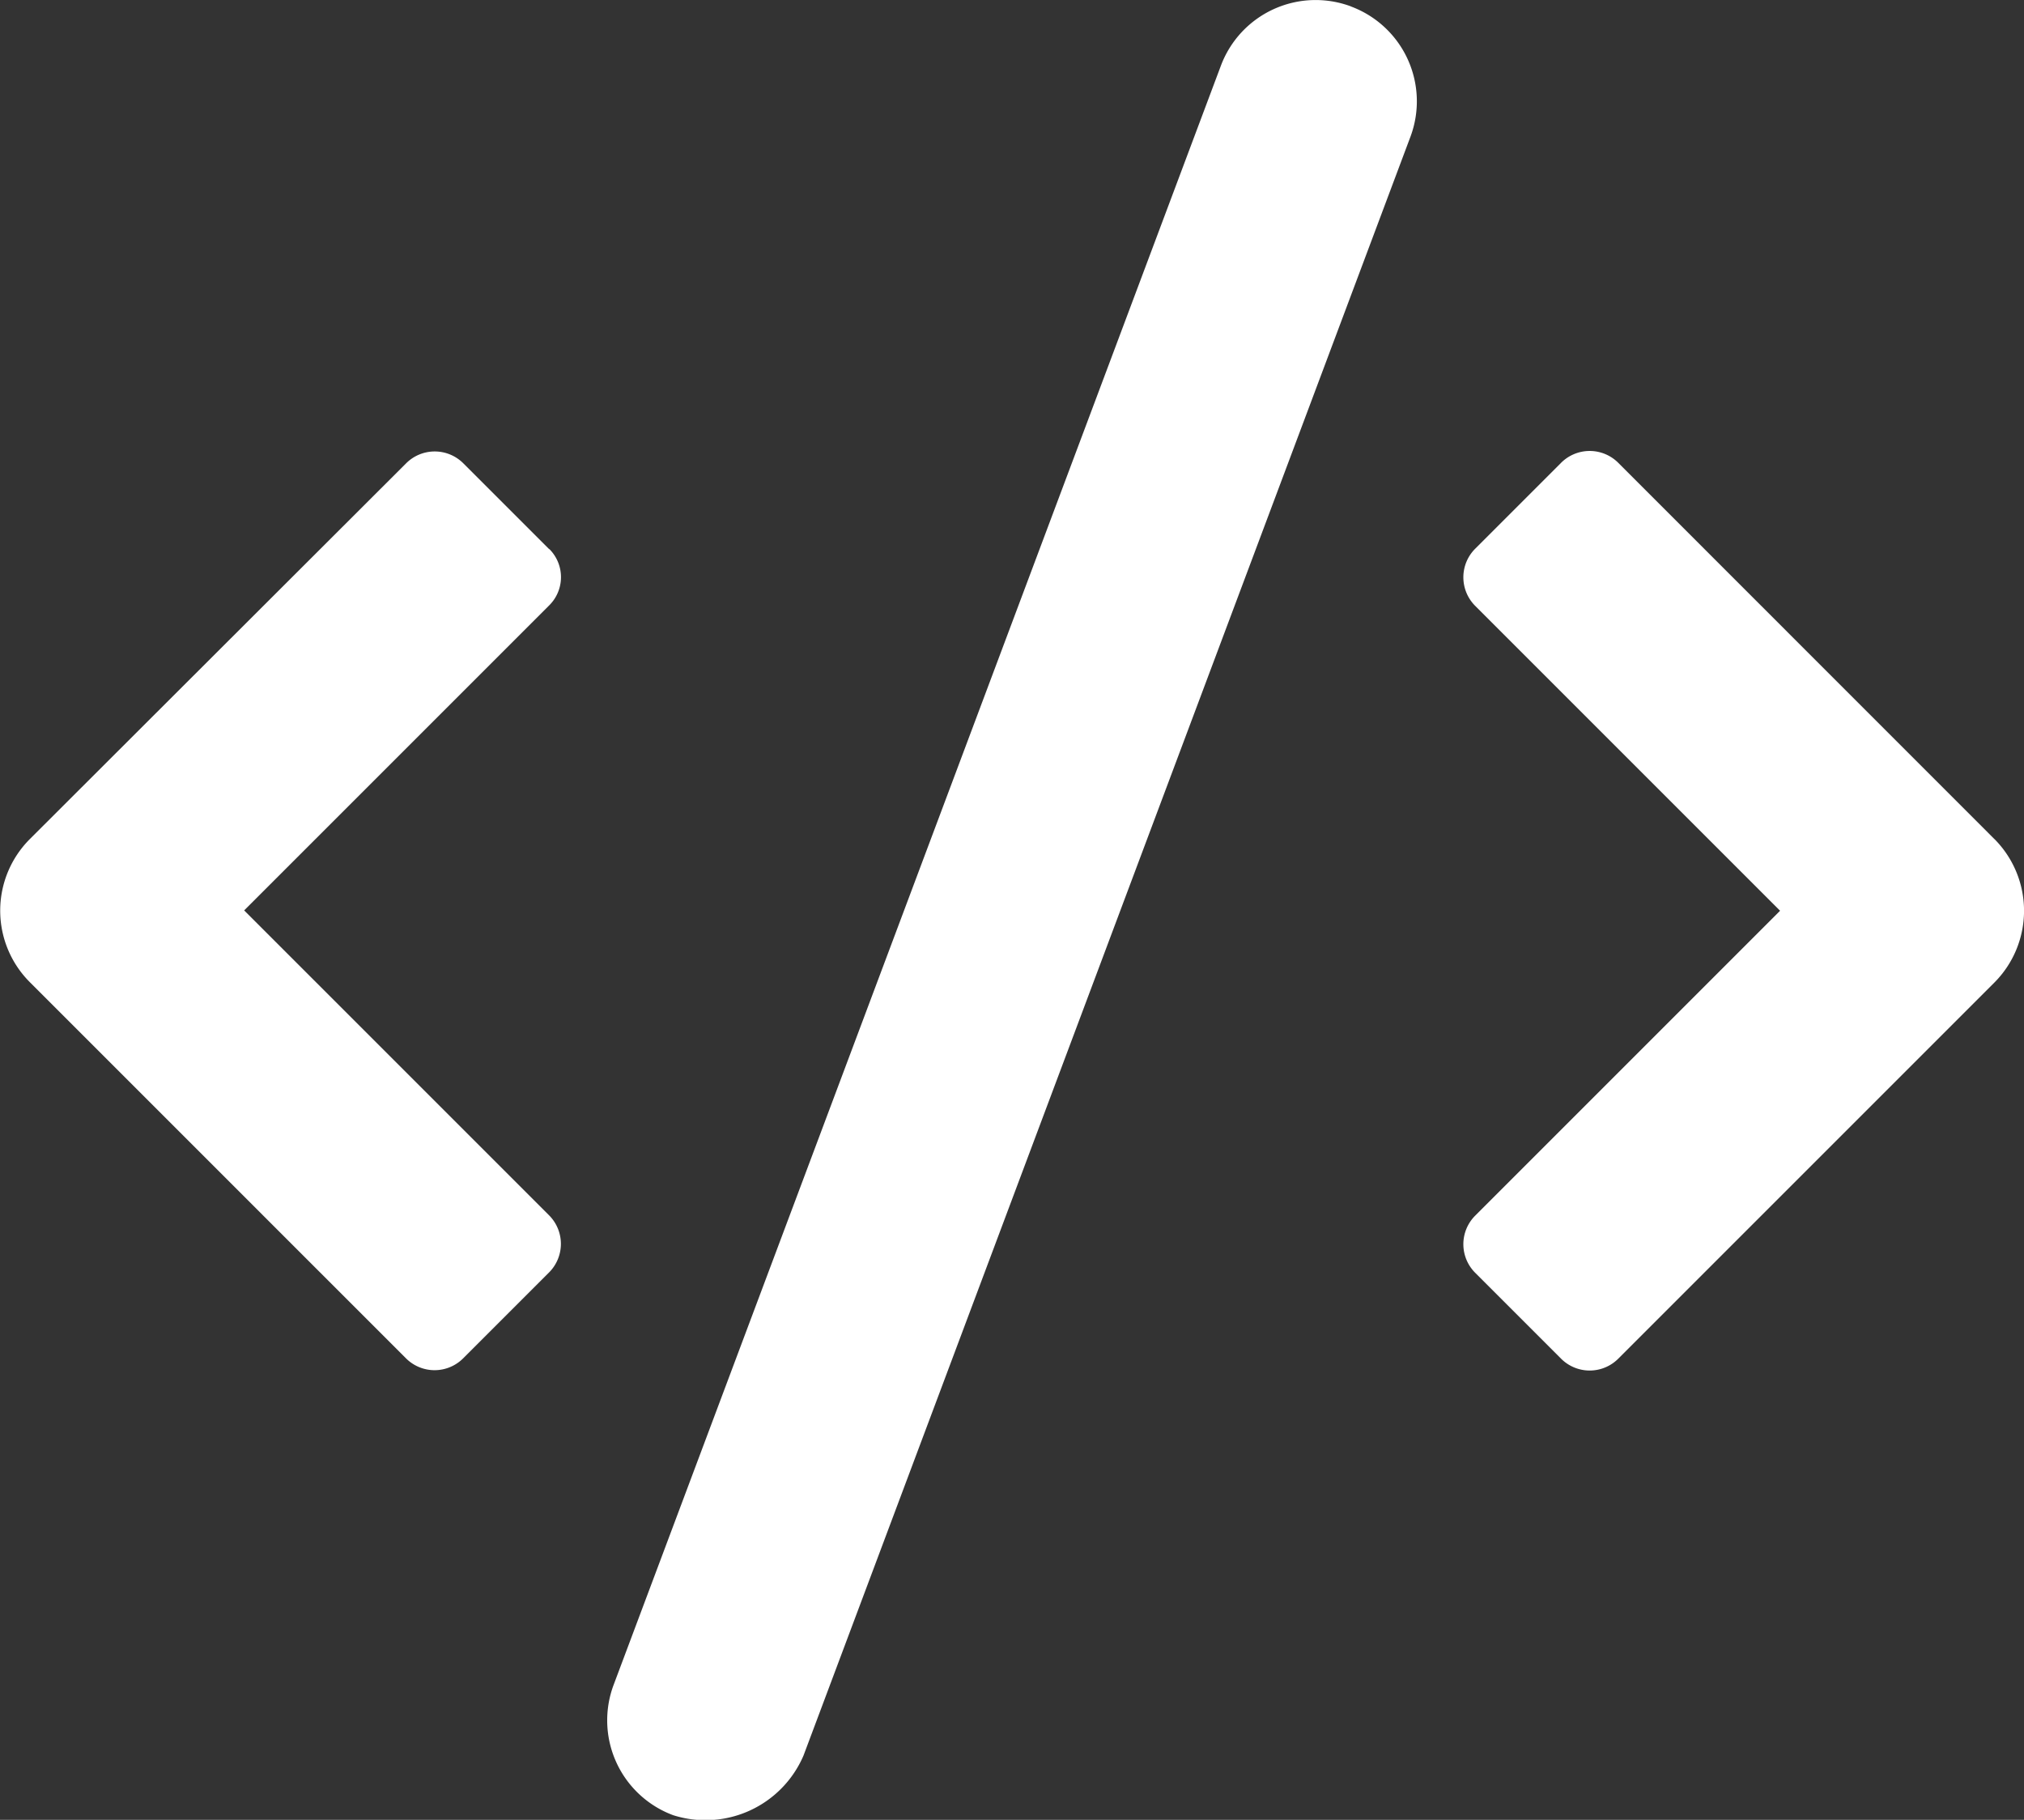 <svg xmlns="http://www.w3.org/2000/svg" width="40.776" height="36.663" viewBox="0 0 40.776 36.663">
  <rect x="0" y="0" width="40.776" height="36.663" fill="#333333" stroke="none"/>
  <g id="code" transform="translate(-2.5 -7.291)">
    <path id="Path_20106" data-name="Path 20106" d="M45.985,7.421a2.038,2.038,0,0,0-2.625,1.2L31.128,41.235a2.038,2.038,0,0,0,1.2,2.625,2.149,2.149,0,0,0,2.625-1.2L47.181,10.046a2.038,2.038,0,0,0-1.2-2.625Z" transform="translate(-16.266 0)" fill="#fff"/>
    <path id="Path_20107" data-name="Path 20107" d="M81.885,36.279,74.308,28.7a.814.814,0,0,0-1.156,0l-1.726,1.726a.814.814,0,0,0,0,1.156l6.14,6.14-6.14,6.14a.814.814,0,0,0,0,1.156l1.726,1.726a.814.814,0,0,0,1.156,0l7.577-7.577a2.049,2.049,0,0,0,0-2.889Z" transform="translate(-39.204 -12.083)" fill="#fff"/>
    <path id="Path_20108" data-name="Path 20108" d="M13.562,30.447l-1.726-1.726a.814.814,0,0,0-1.156,0L3.1,36.29a2.039,2.039,0,0,0,0,2.881l7.577,7.577a.814.814,0,0,0,1.156,0l1.726-1.726a.814.814,0,0,0,0-1.156l-6.14-6.14,6.14-6.14a.8.8,0,0,0,.008-1.14Z" transform="translate(0 -12.094)" fill="#fff"/>
  </g>
</svg>
